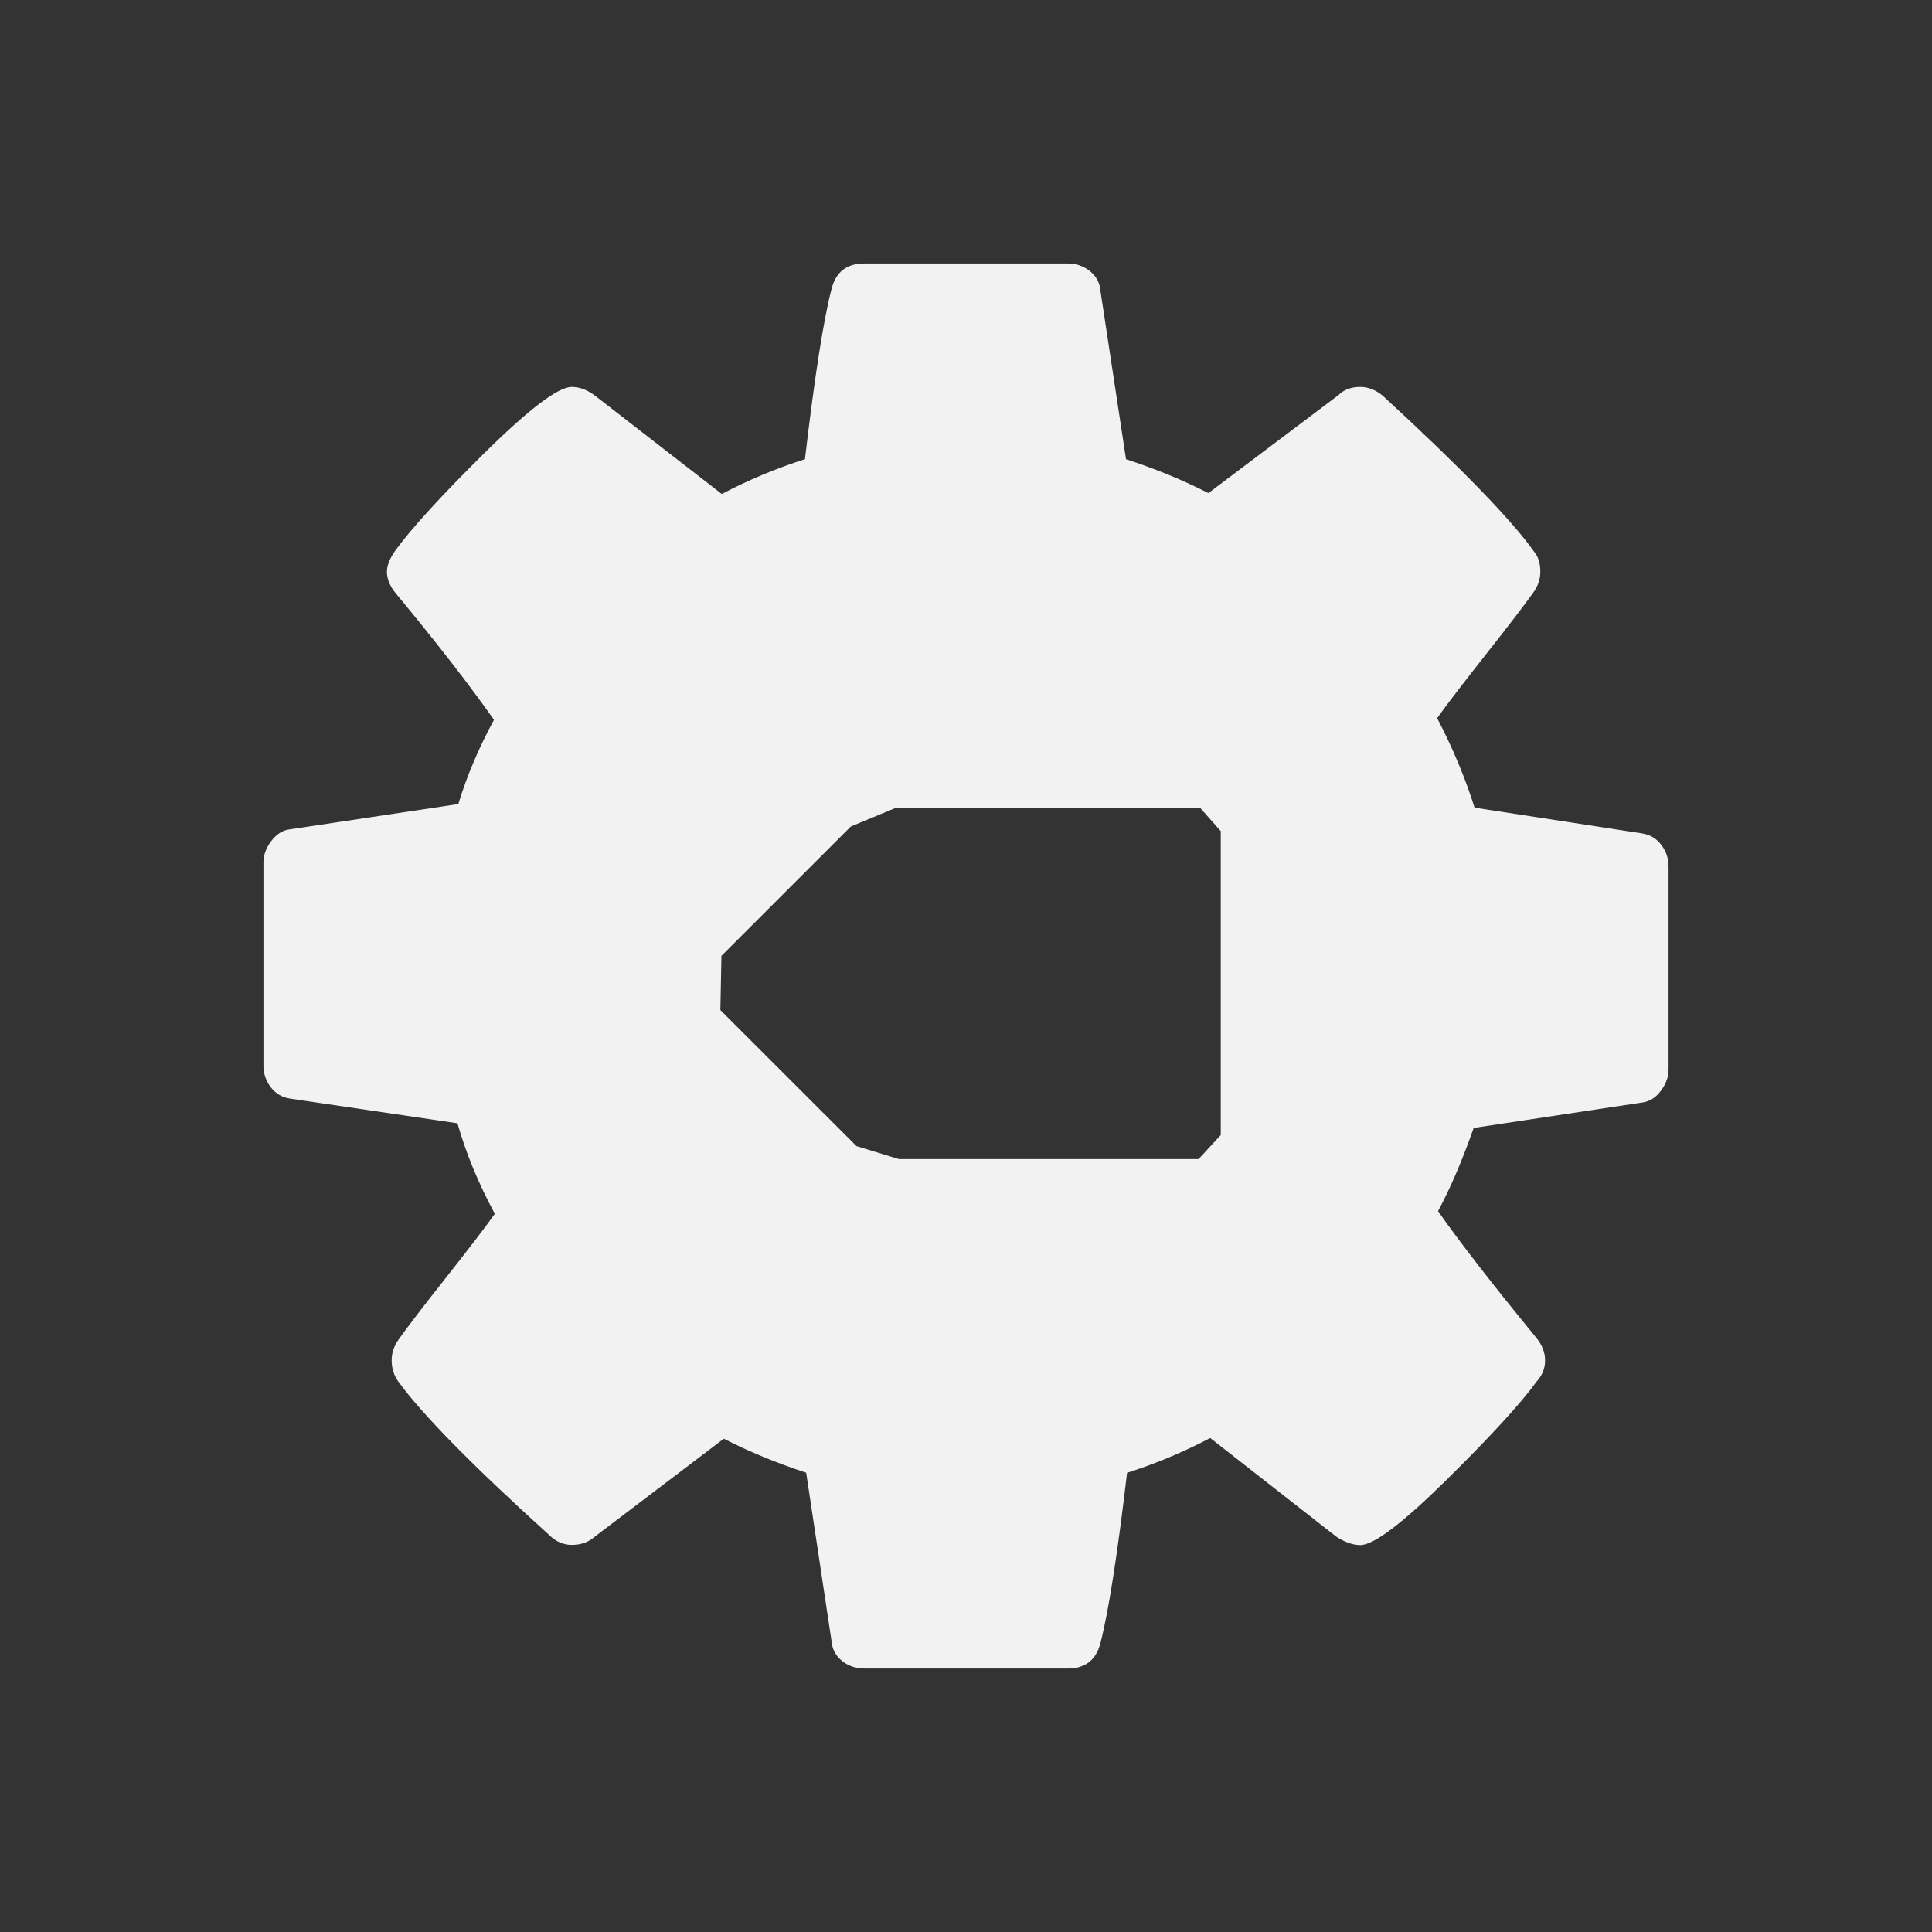 <?xml version="1.0" encoding="UTF-8" standalone="no"?>
<svg
   viewBox="0 0 22 22"
   version="1.1"
   id="svg65445"
   sodipodi:docname="run-clean.svg"
   inkscape:version="1.1.2 (0a00cf5339, 2022-02-04)"
   xmlns:inkscape="http://www.inkscape.org/namespaces/inkscape"
   xmlns:sodipodi="http://sodipodi.sourceforge.net/DTD/sodipodi-0.dtd"
   xmlns="http://www.w3.org/2000/svg"
   xmlns:svg="http://www.w3.org/2000/svg">
  <rect x="0" y="0" width="22" height="22" fill="#333333" stroke="none"/>
  <sodipodi:namedview
     id="namedview65447"
     pagecolor="#222222"
     bordercolor="#666666"
     borderopacity="1.0"
     inkscape:pageshadow="2"
     inkscape:pageopacity="0"
     inkscape:pagecheckerboard="0"
     showgrid="false"
     inkscape:zoom="37.590909"
     inkscape:cx="11.013301"
     inkscape:cy="11"
     inkscape:window-width="1920"
     inkscape:window-height="1051"
     inkscape:window-x="0"
     inkscape:window-y="29"
     inkscape:window-maximized="1"
     inkscape:current-layer="svg65445" />
  <defs
     id="defs3051">
    <style
       type="text/css"
       id="current-color-scheme">
     .ColorScheme-Text {
       color:#f2f2f2;
     }
     </style>
  </defs>
  <path
     style="fill:currentColor;fill-opacity:1;stroke:none"
     d="M 9.844,3 C 9.642,3 9.517,3.097 9.469,3.291 9.378,3.638 9.277,4.284 9.166,5.229 8.84,5.333 8.524,5.465 8.219,5.625 L 6.781,4.51 C 6.691,4.44 6.6,4.406 6.51,4.406 6.357,4.406 6.029,4.654 5.525,5.15 5.022,5.647 4.681,6.022 4.5,6.271 4.437,6.362 4.406,6.44 4.406,6.51 c 0,0.083 0.034,0.167 0.104,0.25 C 4.975,7.322 5.347,7.801 5.625,8.197 5.451,8.517 5.316,8.837 5.219,9.156 L 3.281,9.447 C 3.205,9.461 3.14,9.508 3.084,9.584 3.028,9.66 3,9.739 3,9.822 v 2.313 c 0,0.09 0.028,0.173 0.084,0.246 0.056,0.073 0.128,0.115 0.219,0.129 l 1.906,0.281 c 0.097,0.34 0.238,0.684 0.426,1.031 -0.125,0.174 -0.313,0.418 -0.562,0.734 -0.25,0.316 -0.427,0.547 -0.531,0.693 -0.056,0.077 -0.082,0.157 -0.082,0.24 0,0.09 0.024,0.169 0.072,0.238 0.271,0.375 0.844,0.958 1.719,1.75 0.076,0.076 0.163,0.115 0.26,0.115 0.104,0 0.192,-0.031 0.262,-0.094 l 1.469,-1.115 c 0.285,0.146 0.597,0.275 0.938,0.387 L 9.469,18.688 c 0.007,0.09 0.046,0.166 0.119,0.225 C 9.661,18.971 9.747,19 9.844,19 h 2.312 c 0.202,0 0.326,-0.097 0.375,-0.291 0.09,-0.347 0.192,-0.993 0.303,-1.938 C 13.16,16.667 13.476,16.535 13.781,16.375 l 1.438,1.125 c 0.097,0.062 0.188,0.094 0.271,0.094 0.153,0 0.479,-0.247 0.979,-0.74 0.5,-0.493 0.844,-0.868 1.031,-1.125 0.063,-0.069 0.094,-0.148 0.094,-0.238 0,-0.09 -0.034,-0.179 -0.104,-0.262 -0.5,-0.611 -0.872,-1.09 -1.115,-1.438 0.139,-0.257 0.274,-0.572 0.406,-0.947 l 1.928,-0.291 c 0.083,-0.014 0.152,-0.06 0.207,-0.137 C 18.972,12.34 19,12.261 19,12.178 V 9.865 c 1.28e-4,-0.09 -0.028,-0.173 -0.084,-0.246 -0.056,-0.073 -0.128,-0.115 -0.219,-0.129 l -1.906,-0.293 c -0.104,-0.333 -0.245,-0.672 -0.426,-1.02 0.125,-0.174 0.313,-0.418 0.562,-0.734 0.25,-0.316 0.427,-0.547 0.531,-0.693 0.056,-0.076 0.082,-0.157 0.082,-0.24 0,-0.097 -0.024,-0.173 -0.072,-0.229 C 17.219,5.927 16.646,5.336 15.75,4.51 15.667,4.44 15.58,4.406 15.49,4.406 c -0.104,0 -0.187,0.031 -0.25,0.094 L 13.76,5.615 C 13.475,5.469 13.162,5.34 12.822,5.229 L 12.531,3.312 C 12.524,3.222 12.485,3.147 12.412,3.088 12.339,3.029 12.254,3 12.156,3 Z M 9.688,9.412 10.201,9.199 h 3.465 l 0.235,0.265 v 0 3.461 l -0.253,0.274 v 0 l -3.411,0 -0.484,-0.148 v 0 L 8.203,11.502 v 0 l 0.012,-0.617 z"
     class="ColorScheme-Text"
     id="path65443"
     sodipodi:nodetypes="sccccsscscccccssccccscsccscccccssccccsccsccccsscscccscsccscccccsscccccccccccccccc" />
</svg>
